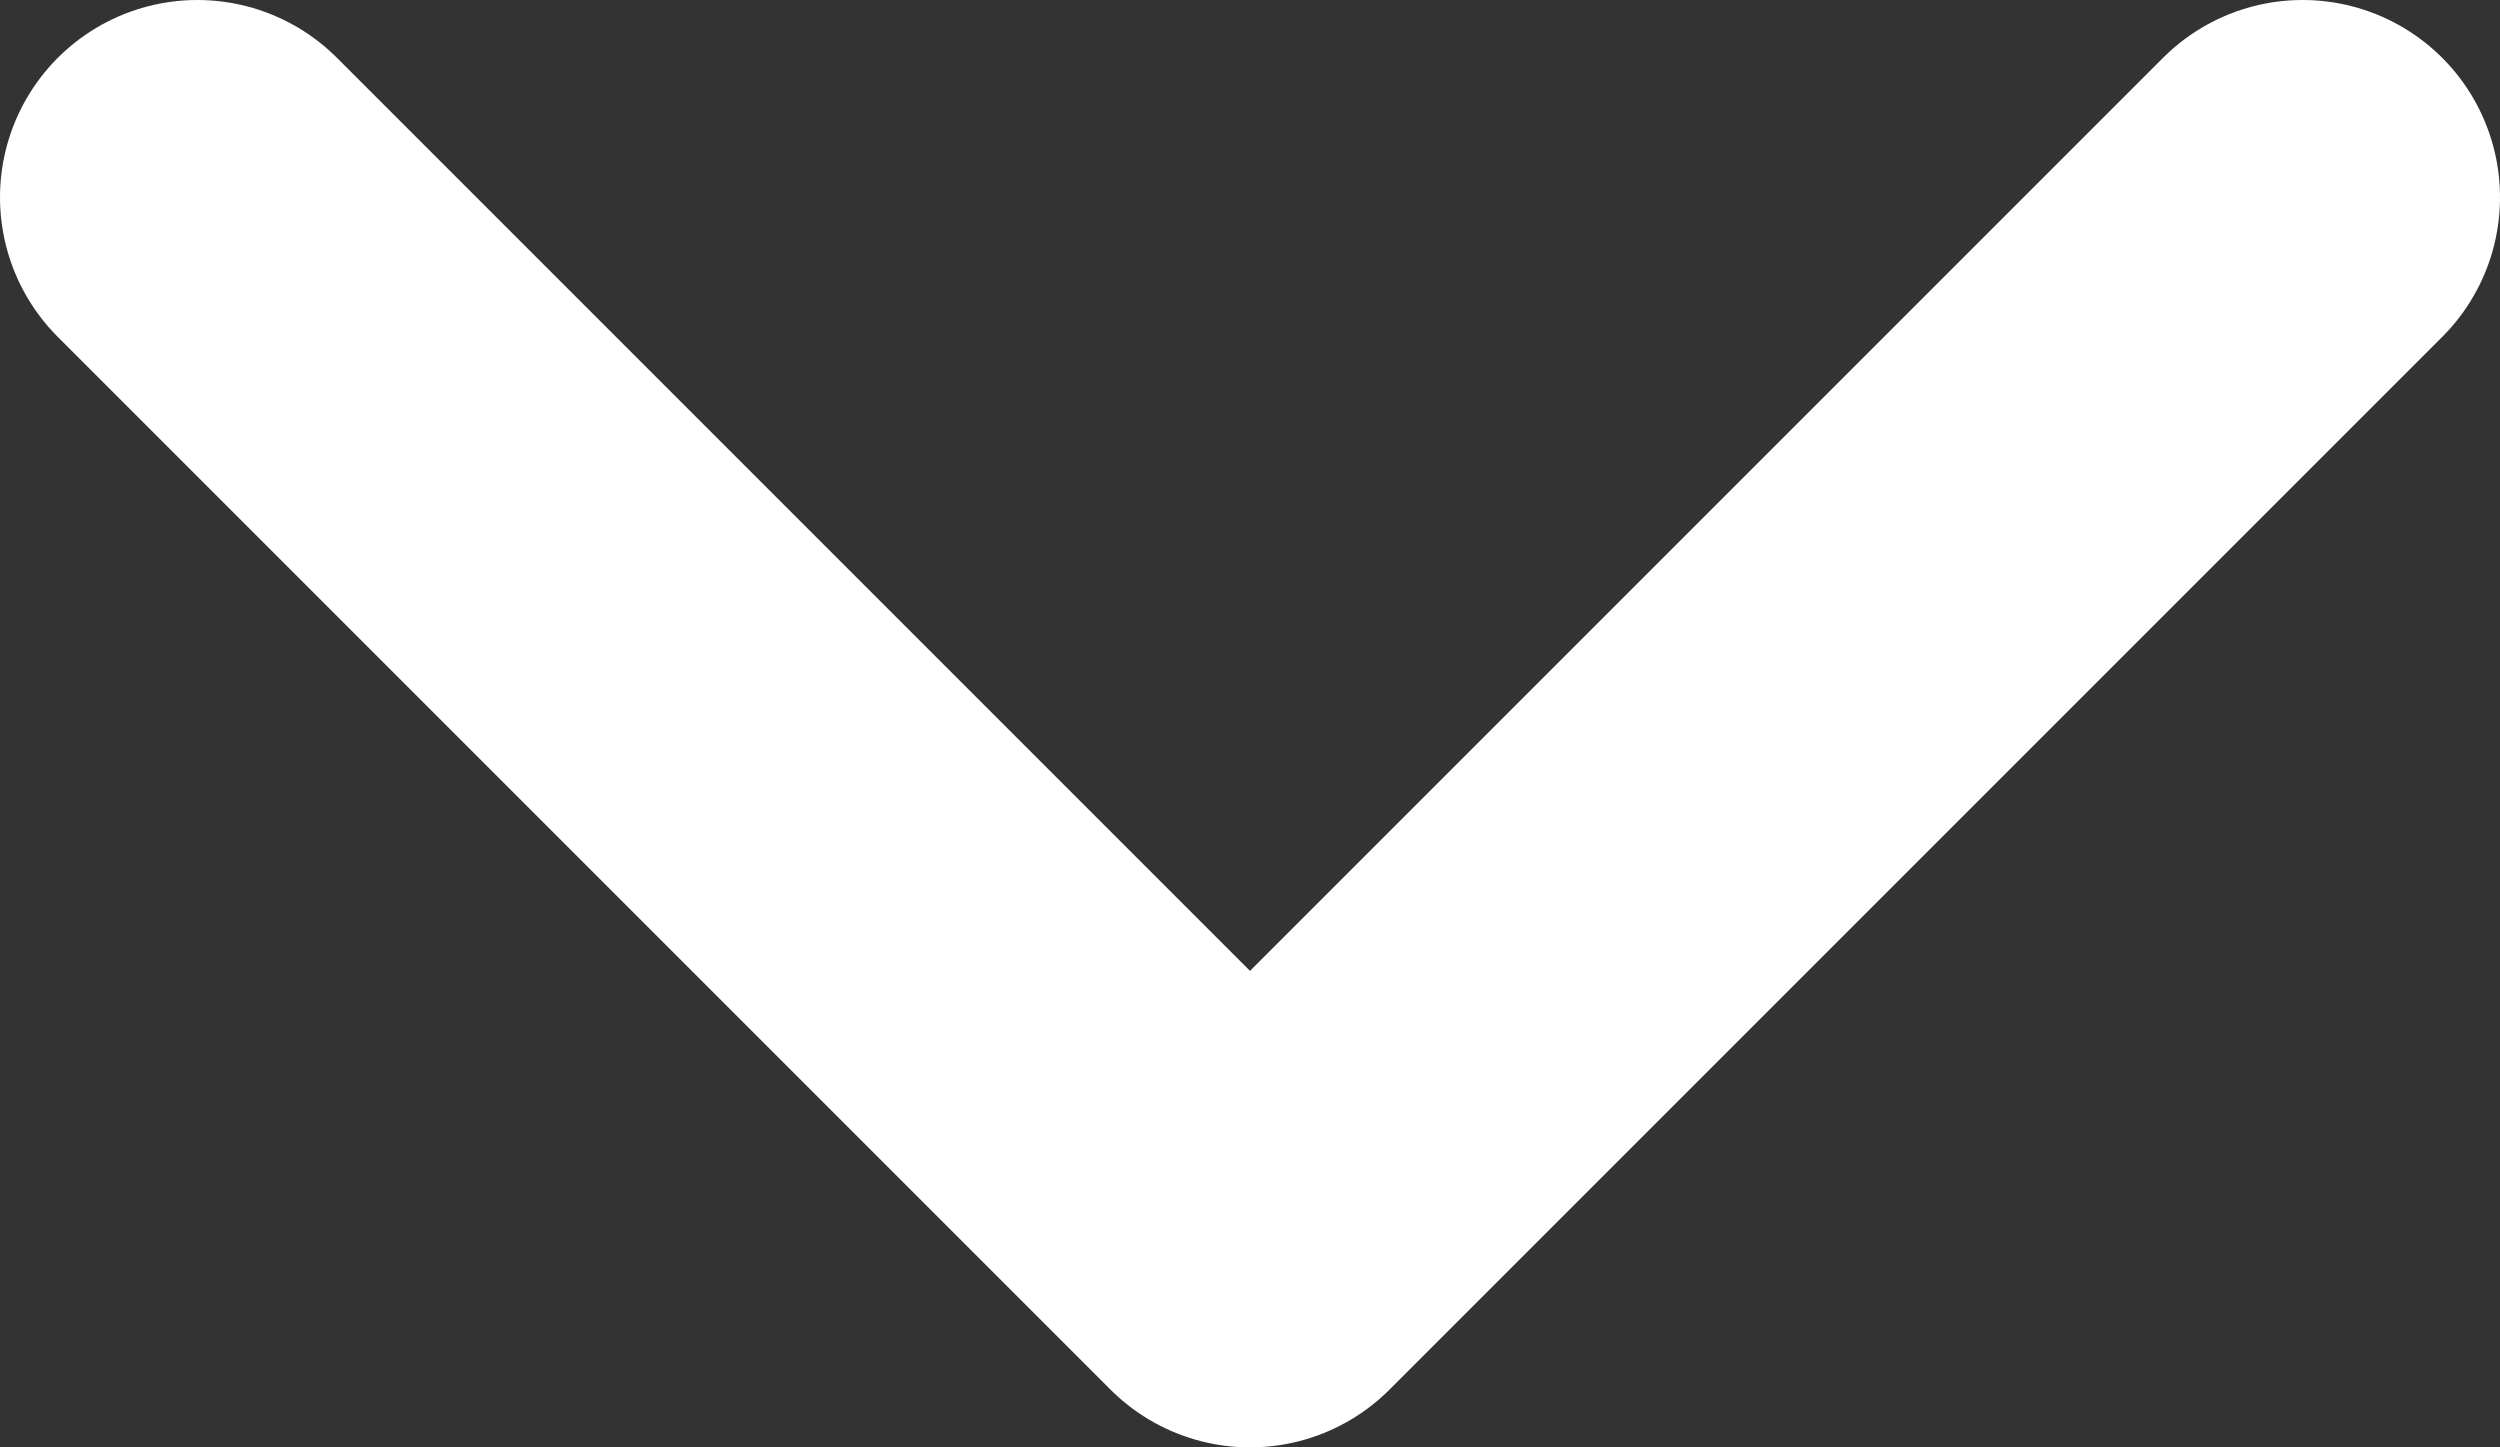 <svg xmlns="http://www.w3.org/2000/svg" width="19" height="11" viewBox="0 0 19 11"><rect x="0" y="0" width="19" height="11" fill="#333333" stroke="none"/><path d="M8,0,0,8l8,8" transform="translate(1.5 9.5) rotate(-90)" fill="none" stroke="#fff" stroke-linecap="round" stroke-linejoin="round" stroke-width="3"/></svg>